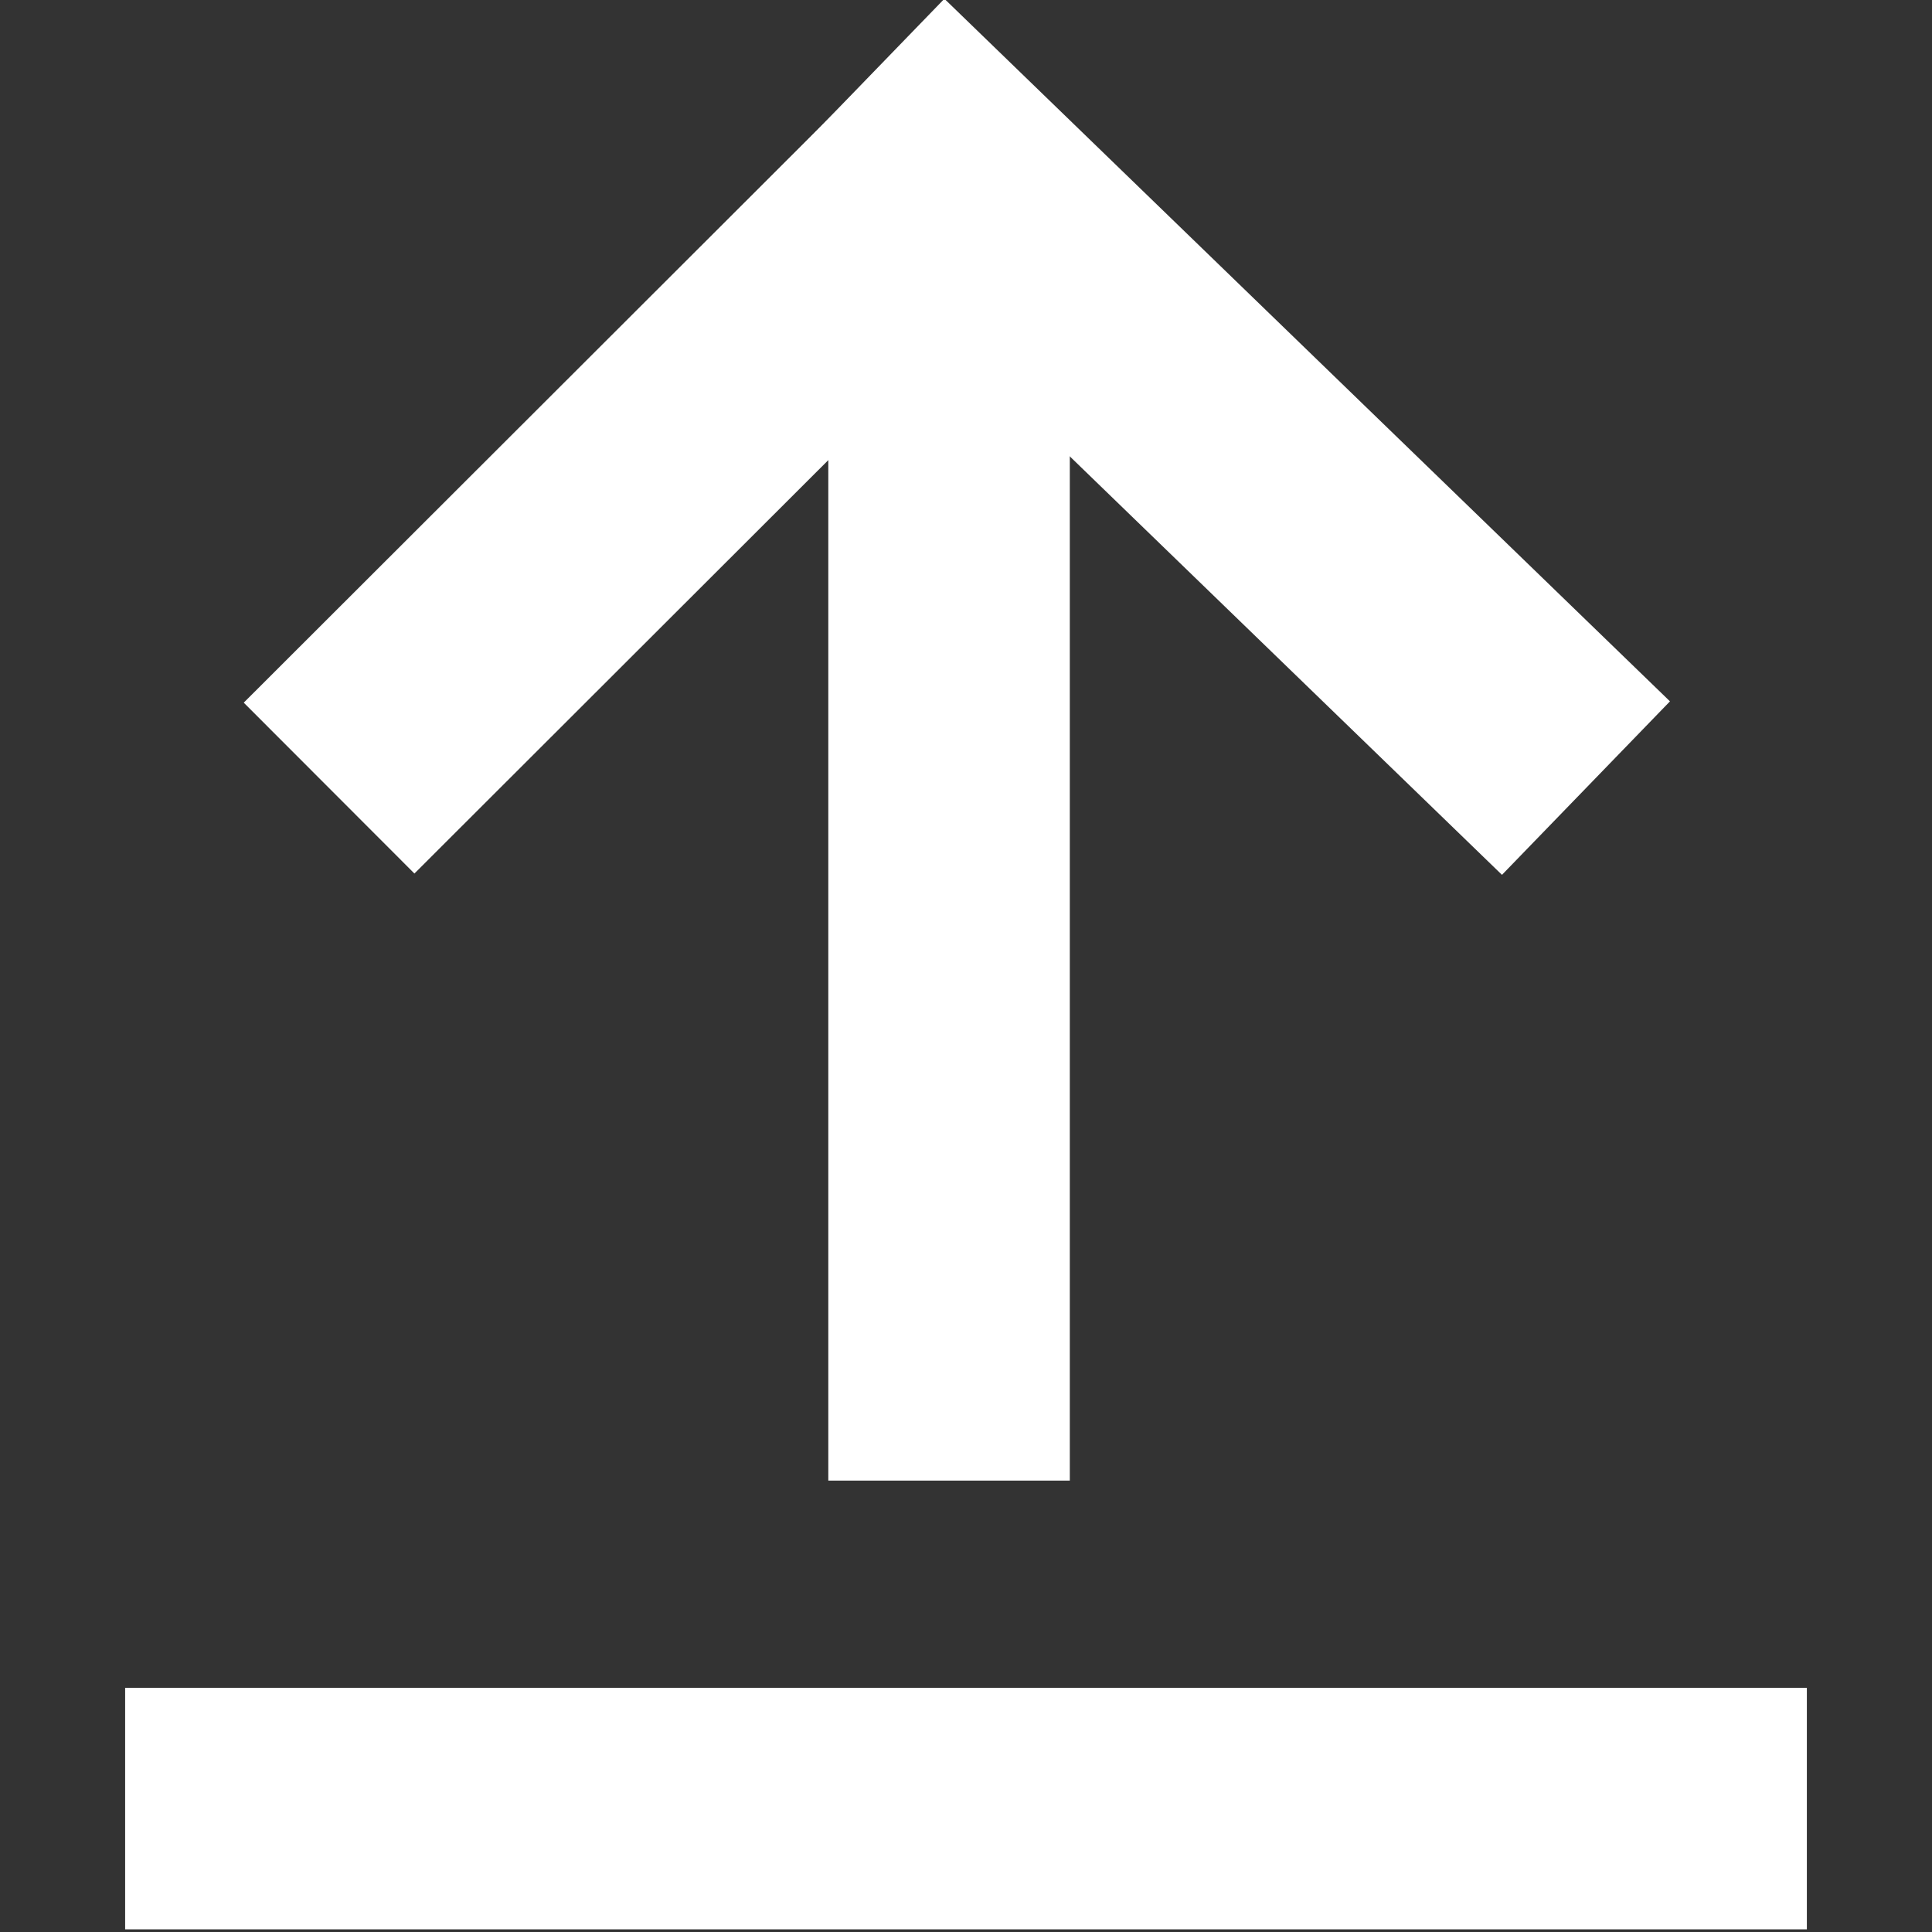 <?xml version="1.0" encoding="utf-8"?>
<!-- Generator: Adobe Illustrator 17.0.0, SVG Export Plug-In . SVG Version: 6.00 Build 0)  -->
<!DOCTYPE svg PUBLIC "-//W3C//DTD SVG 1.1//EN" "http://www.w3.org/Graphics/SVG/1.1/DTD/svg11.dtd">
<svg version="1.1" id="Layer_1" xmlns="http://www.w3.org/2000/svg" xmlns:xlink="http://www.w3.org/1999/xlink" x="0px" y="0px"
	 width="48px" height="48px" viewBox="0 0 48 48" enable-background="new 0 0 48 48" xml:space="preserve">
<rect x="0" y="0" width="48" height="48" fill="#333333" stroke="none"/>
<g>
	<g>
		<line fill="none" stroke="#FFFFFF" stroke-width="6" stroke-miterlimit="10" x1="23.579" y1="4.241" x2="23.579" y2="36.785"/>
		<line fill="none" stroke="#FFFFFF" stroke-width="6" stroke-miterlimit="10" x1="25.512" y1="2.264" x2="8.176" y2="19.58"/>
		<line fill="none" stroke="#FFFFFF" stroke-width="6" stroke-miterlimit="10" x1="21.376" y1="2.125" x2="39.403" y2="19.58"/>
	</g>
	<line fill="none" stroke="#FFFFFF" stroke-width="6" stroke-miterlimit="10" x1="3.109" y1="44.934" x2="44.891" y2="44.934"/>
</g>
</svg>
